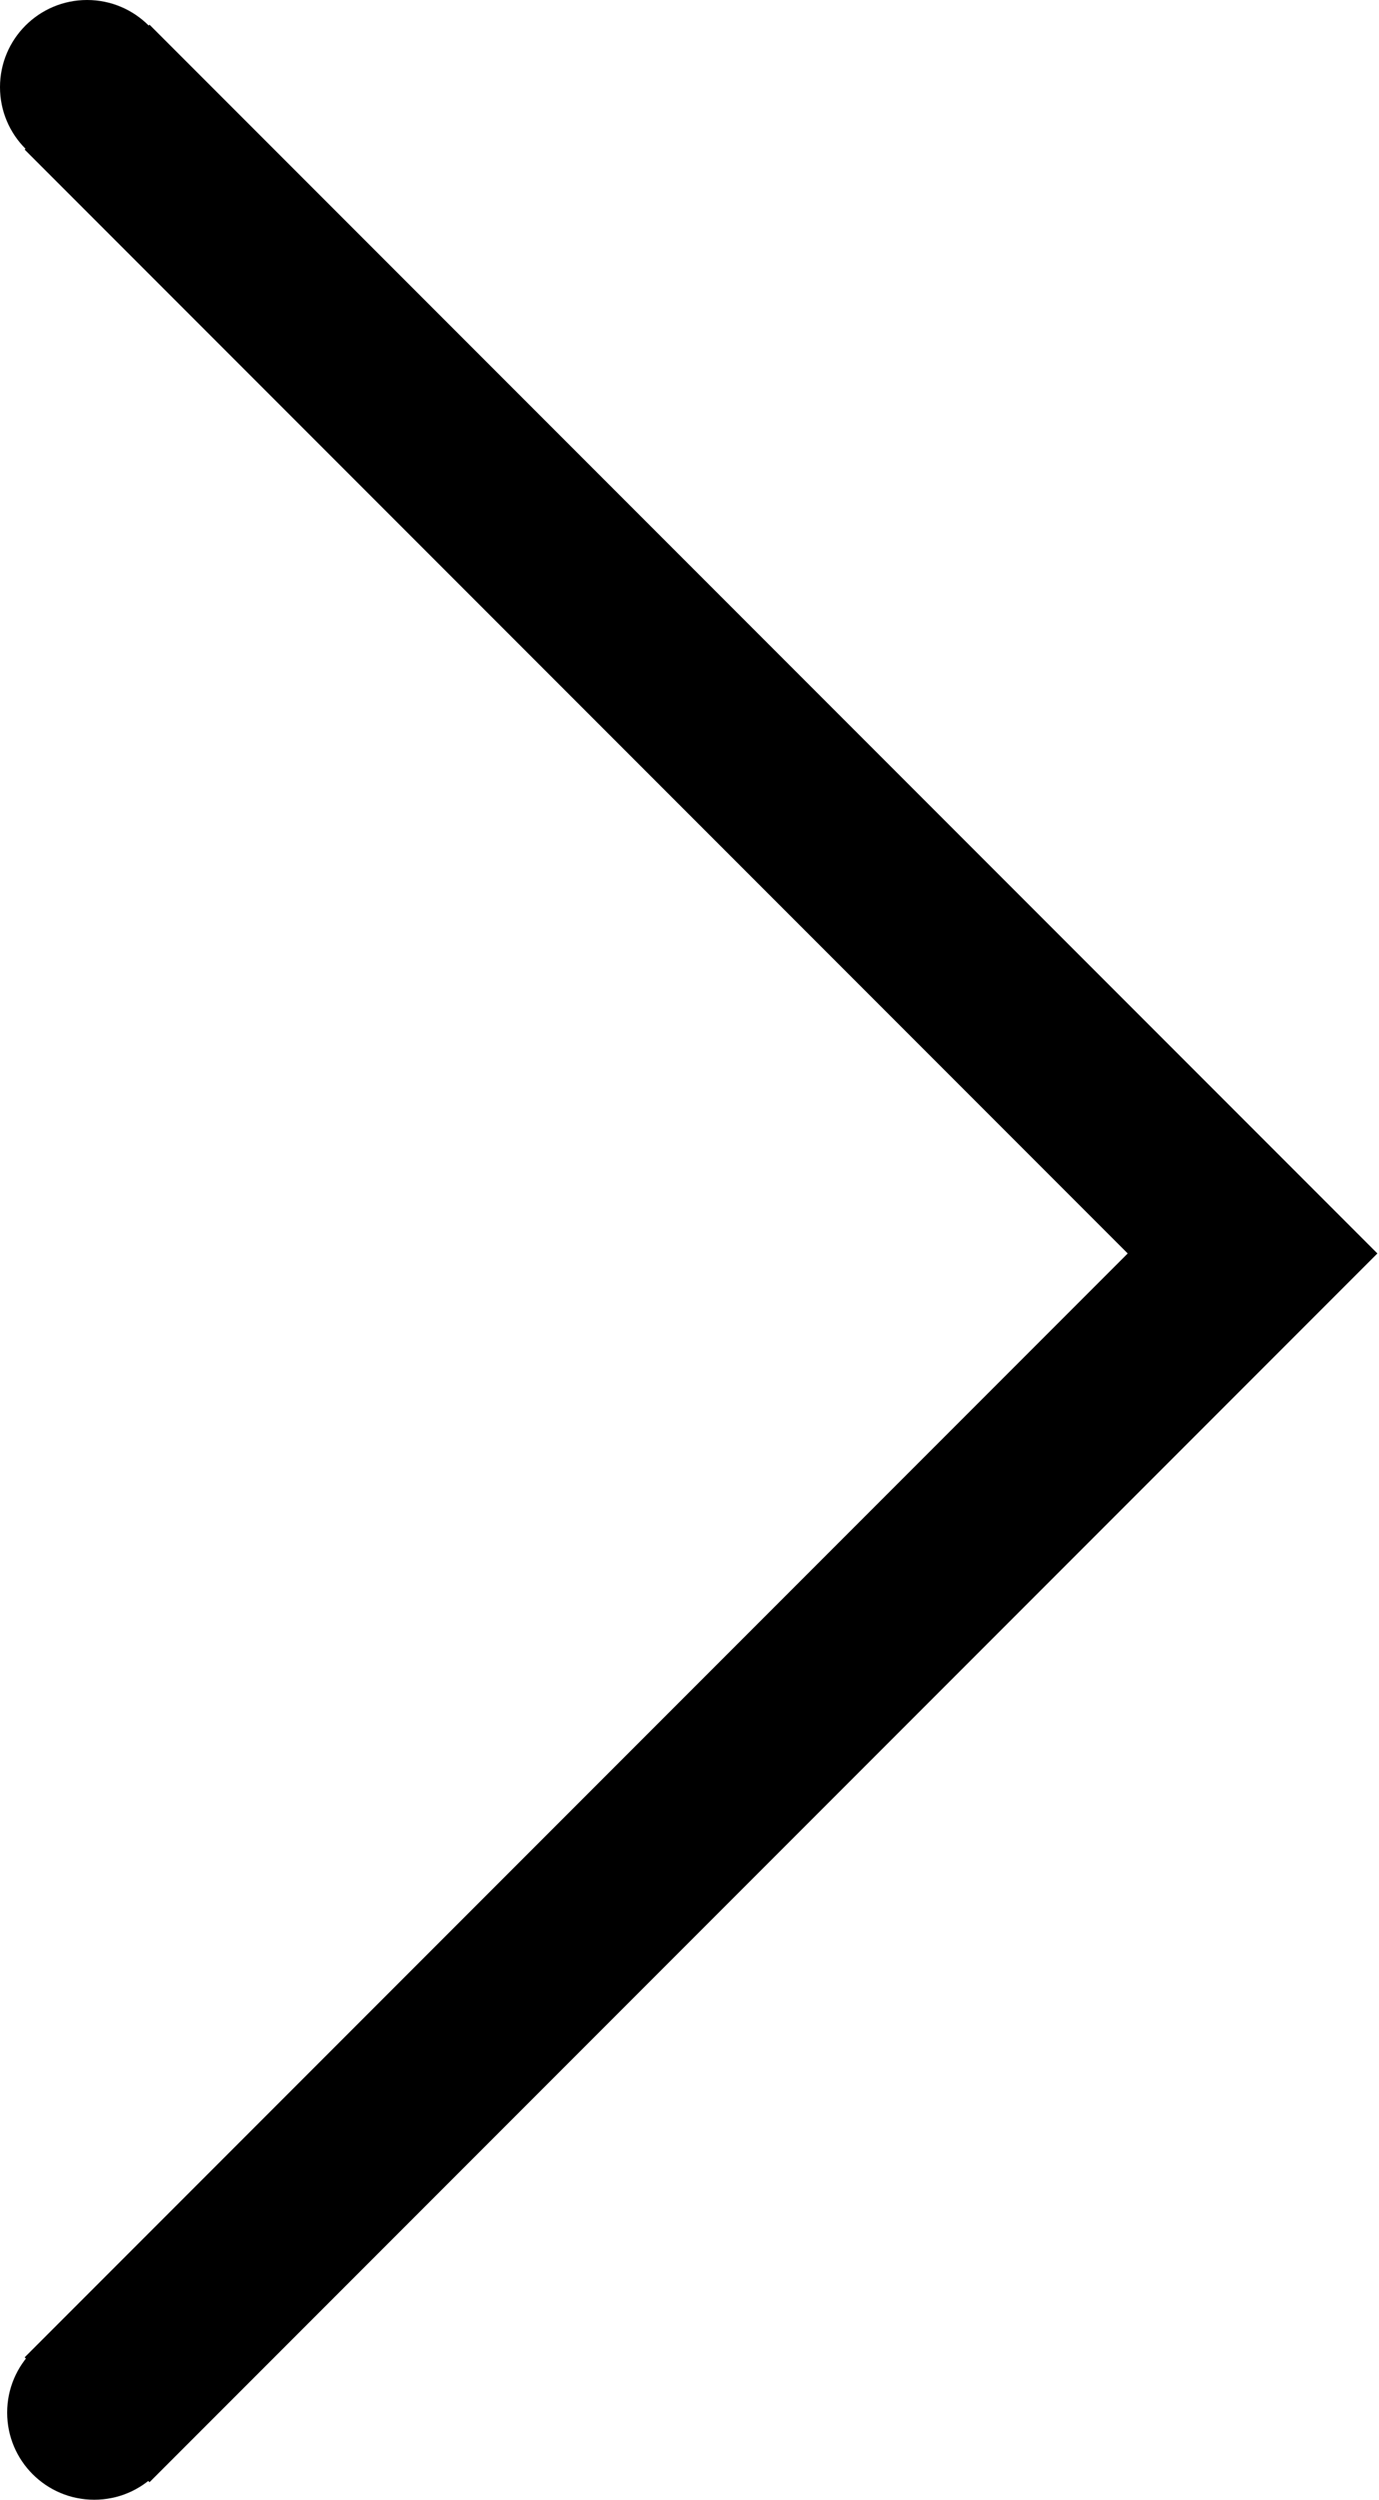 <svg width="578" height="1047" viewBox="0 0 578 1047" fill="none" xmlns="http://www.w3.org/2000/svg">
<path d="M36.5 36.5L525 525L36.5 1013.5" stroke="black" stroke-width="74"/>
<circle cx="39.5" cy="1010.5" r="36.5" fill="black"/>
<circle cx="36.5" cy="36.5" r="36.5" fill="black"/>
</svg>
